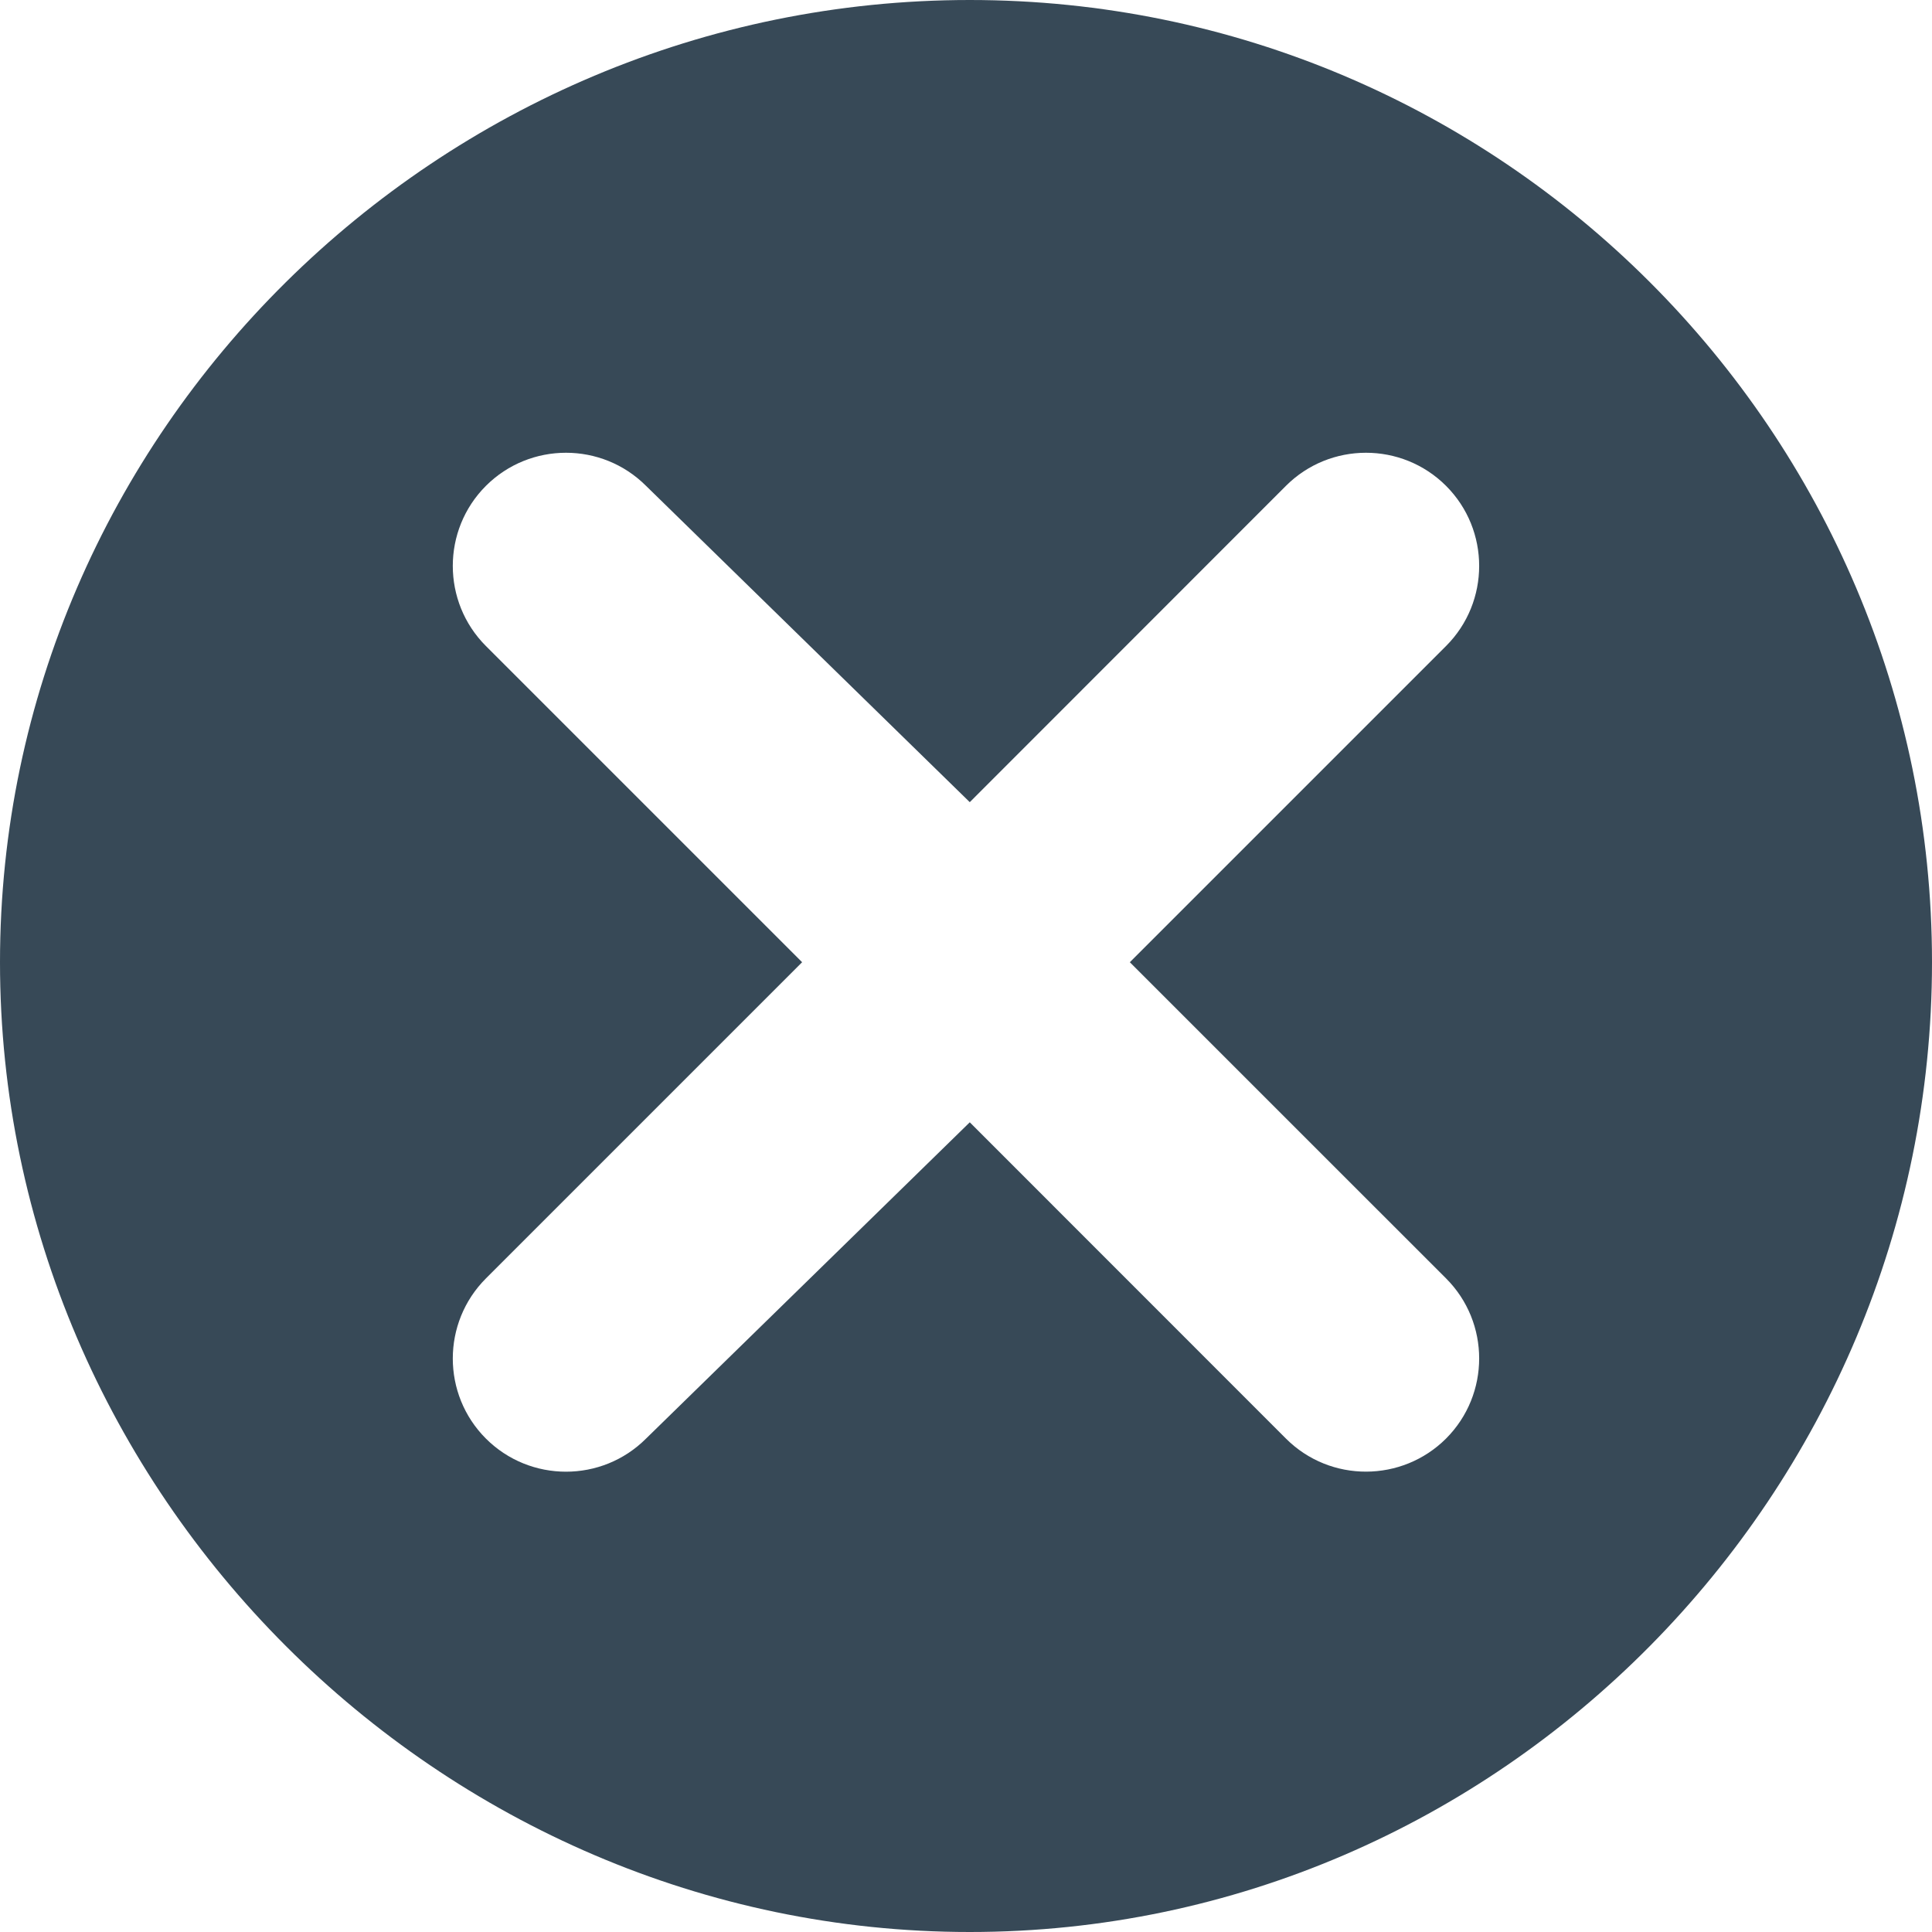<?xml version="1.0"?>
<svg xmlns="http://www.w3.org/2000/svg" xmlns:xlink="http://www.w3.org/1999/xlink" version="1.1" id="Capa_1" x="0px" y="0px" viewBox="0 0 512 512" style="enable-background:new 0 0 512 512;" xml:space="preserve" width="512px" height="512px"><g><g>
	<g>
		<path d="M257,0C116.39,0,0,114.39,0,255s116.39,257,257,257s255-116.39,255-257S397.61,0,257,0z M383.22,338.79    c11.7,11.7,11.7,30.73,0,42.44c-11.61,11.6-30.64,11.79-42.44,0L257,297.42l-85.79,83.82c-11.7,11.7-30.73,11.7-42.44,0    c-11.7-11.7-11.7-30.73,0-42.44l83.8-83.8l-83.8-83.8c-11.7-11.71-11.7-30.74,0-42.44c11.71-11.7,30.74-11.7,42.44,0L257,212.58    l83.78-83.82c11.68-11.68,30.71-11.72,42.44,0c11.7,11.7,11.7,30.73,0,42.44l-83.8,83.8L383.22,338.79z" data-original="#000000" class="active-path" data-old_color="#000000" fill="#374957"/>
	</g>
</g></g> </svg>
